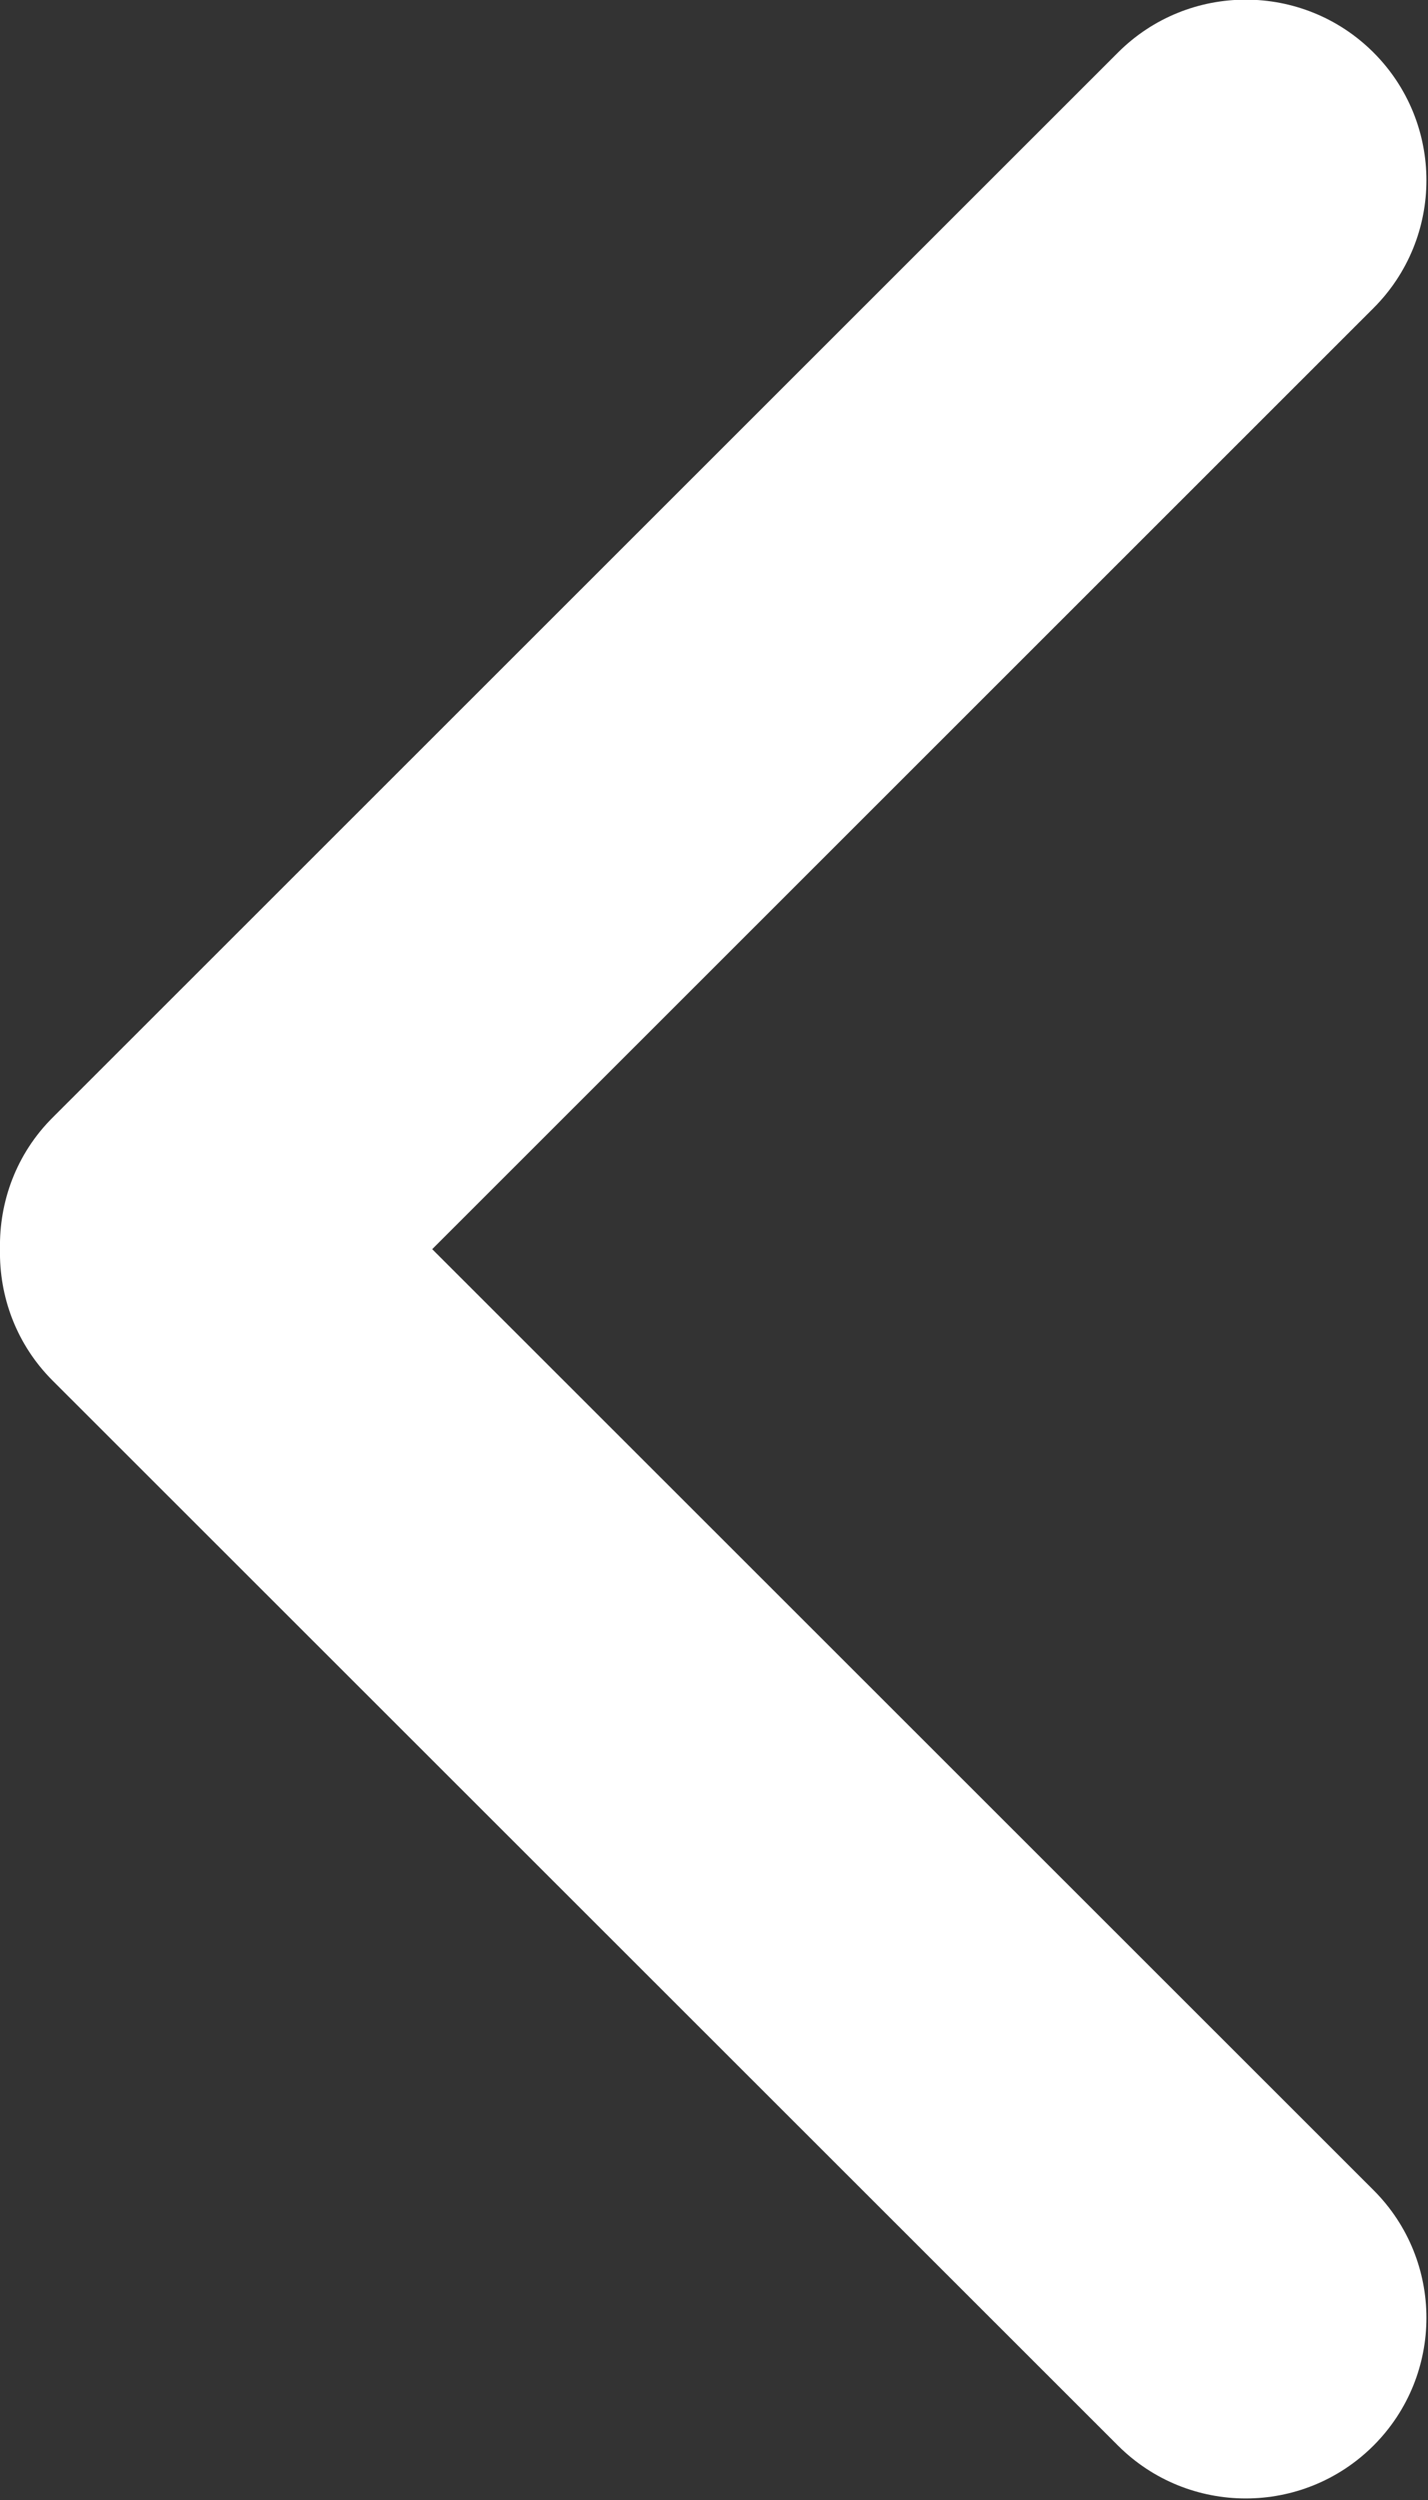 <svg xmlns="http://www.w3.org/2000/svg" xmlns:xlink="http://www.w3.org/1999/xlink" preserveAspectRatio="xMidYMid" width="12" height="21" viewBox="0 0 12 21">
  <rect x="0" y="0" width="12" height="21" fill="#333333" stroke="none"/>
  <defs>
    <style>
      .cls-1 {
        fill: #fff;
        fill-rule: evenodd;
      }
    </style>
  </defs>
  <path d="M11.542,2.588 L3.632,10.493 L11.542,18.397 C12.135,18.989 12.135,19.950 11.542,20.543 C10.949,21.135 9.988,21.135 9.395,20.543 L0.442,11.597 C0.138,11.293 -0.008,10.892 0.000,10.493 C-0.008,10.093 0.138,9.691 0.442,9.388 L9.395,0.441 C9.988,-0.151 10.949,-0.151 11.542,0.441 C12.135,1.034 12.135,1.995 11.542,2.588 Z" class="cls-1"/>
</svg>
